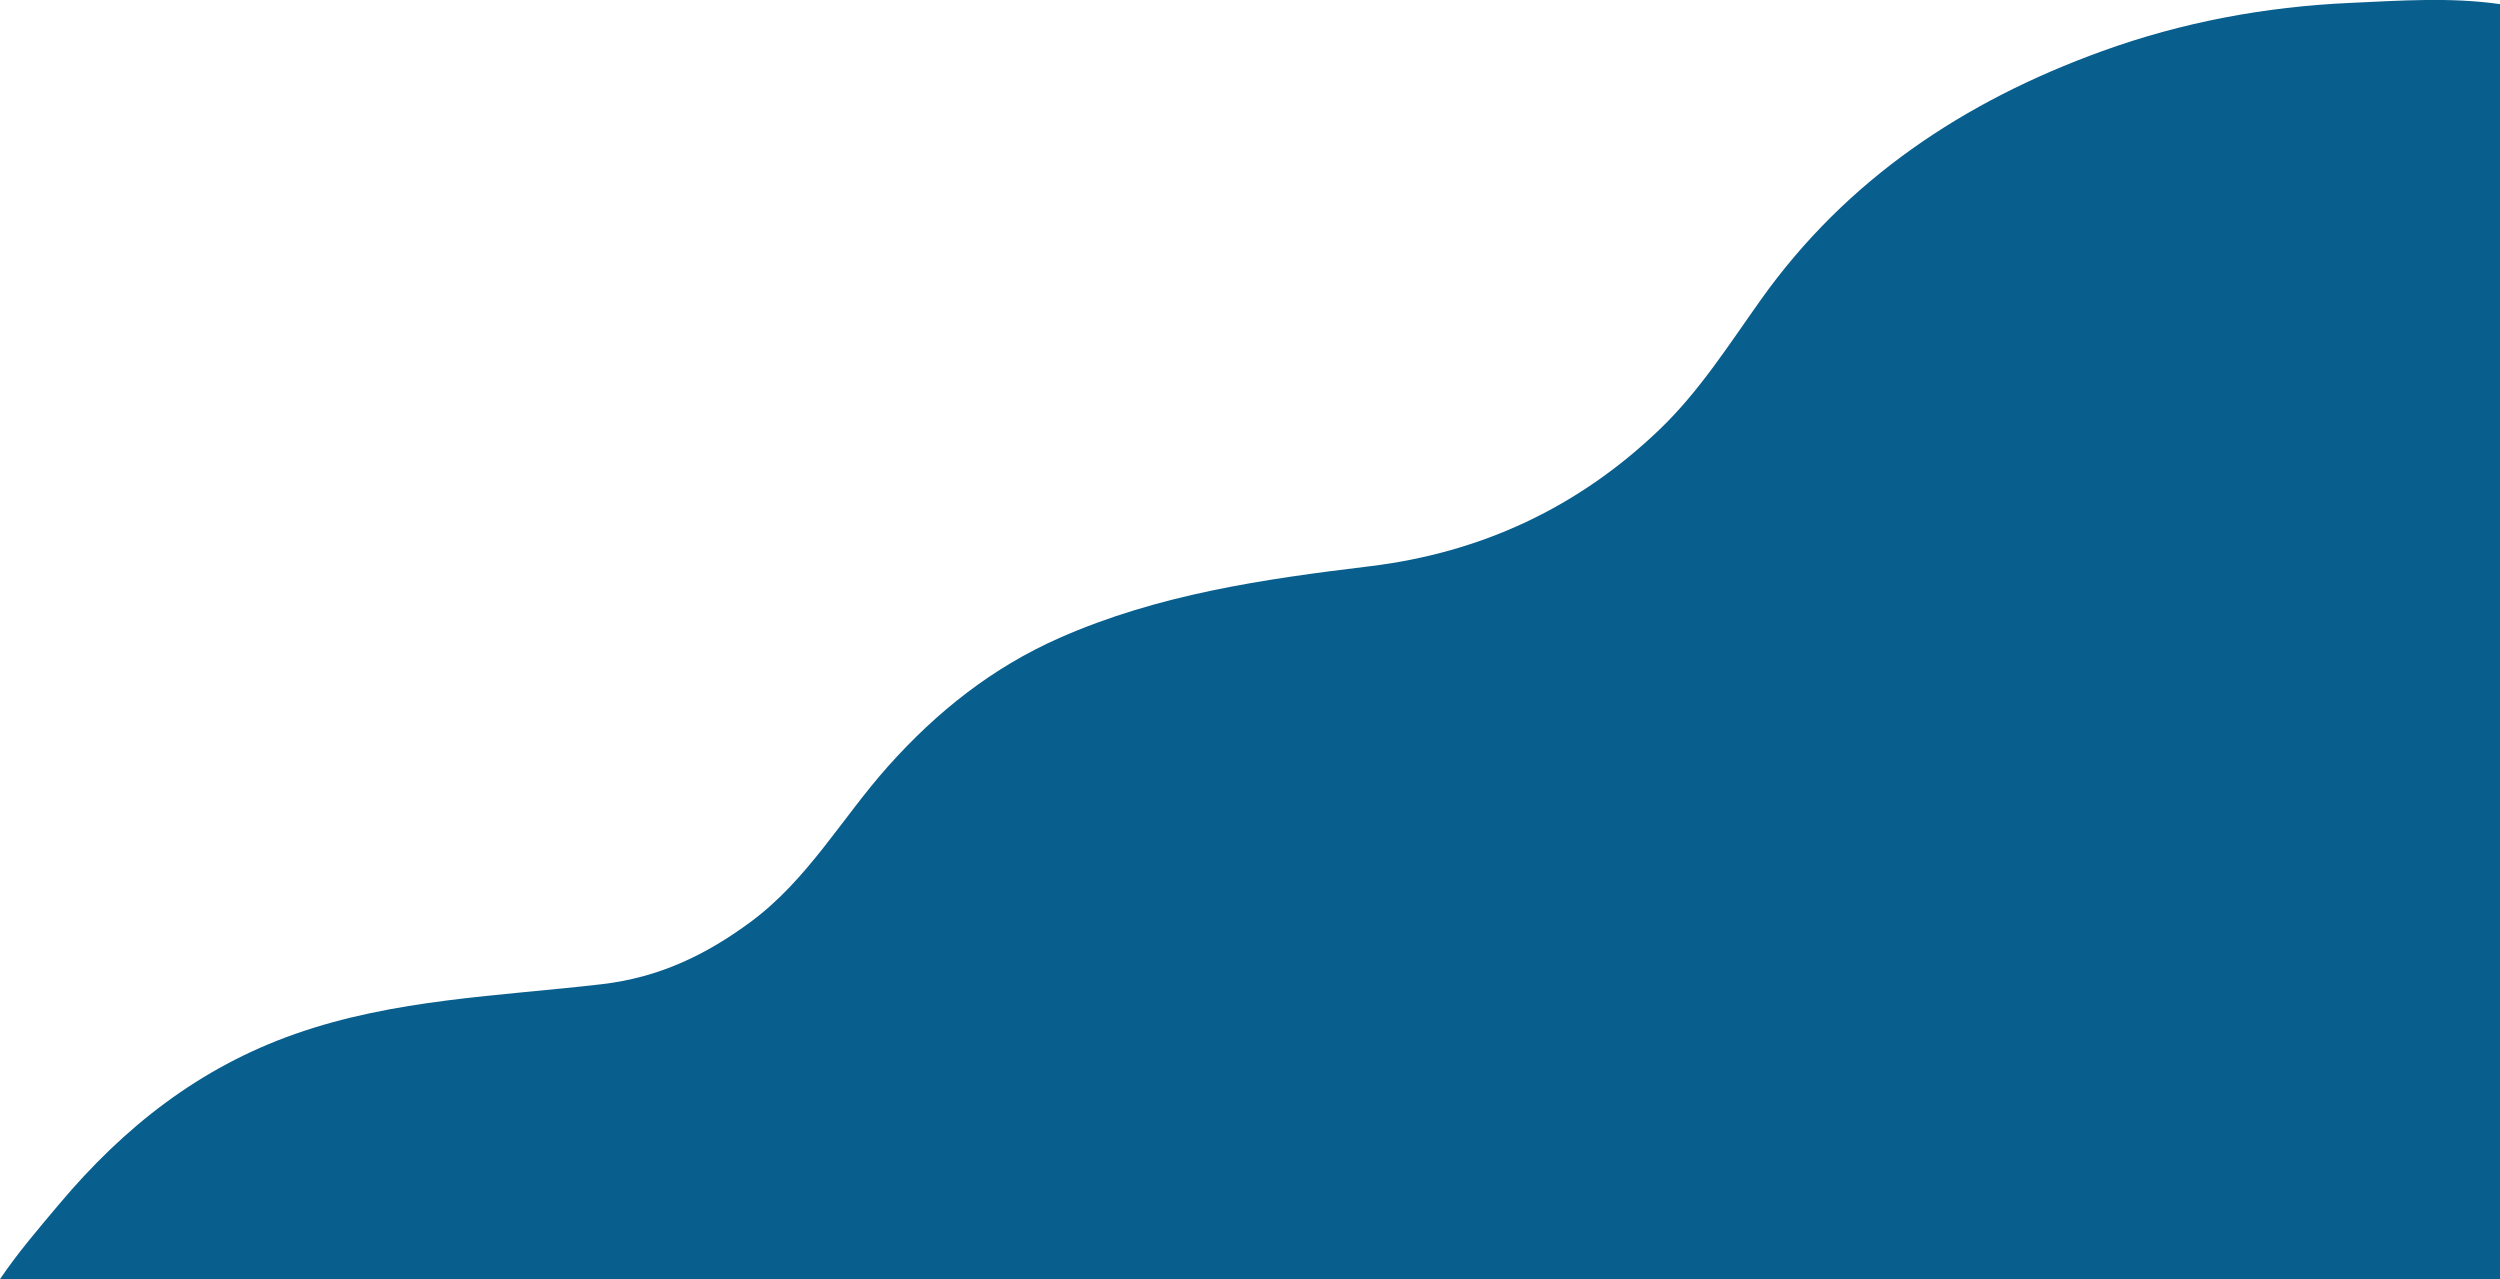 <?xml version="1.0" encoding="UTF-8"?>
<svg id="Layer_2" data-name="Layer 2" xmlns="http://www.w3.org/2000/svg" viewBox="0 0 1076.27 550.71">
  <g id="Scrollytelling_-llustrations" data-name="Scrollytelling -llustrations">
    <path d="M25.59,518.26c27.7-32.97,60.15-58.59,101.39-73.11,42.86-15.09,87.81-16.29,132.06-21.44,24.81-2.89,45.02-12.67,64.31-26.97,24.44-18.12,39.21-44.71,59.01-66.89,21.02-23.54,44.97-42.49,73.64-55.17,42.45-18.77,87.9-25.37,133.47-30.87,48.33-5.83,90.11-25.42,125.07-58.99,17.1-16.42,29.8-36.48,43.52-55.77,36.87-51.82,87.43-85.48,146.84-107,34.58-12.52,70.29-19.15,106.7-20.79,21.46-.97,43.17-2.55,64.67.52v548.9H0c7.7-11.42,16.7-21.86,25.59-32.44Z" style="fill: #085f8e; stroke-width: 0px;"/>
  </g>
</svg>